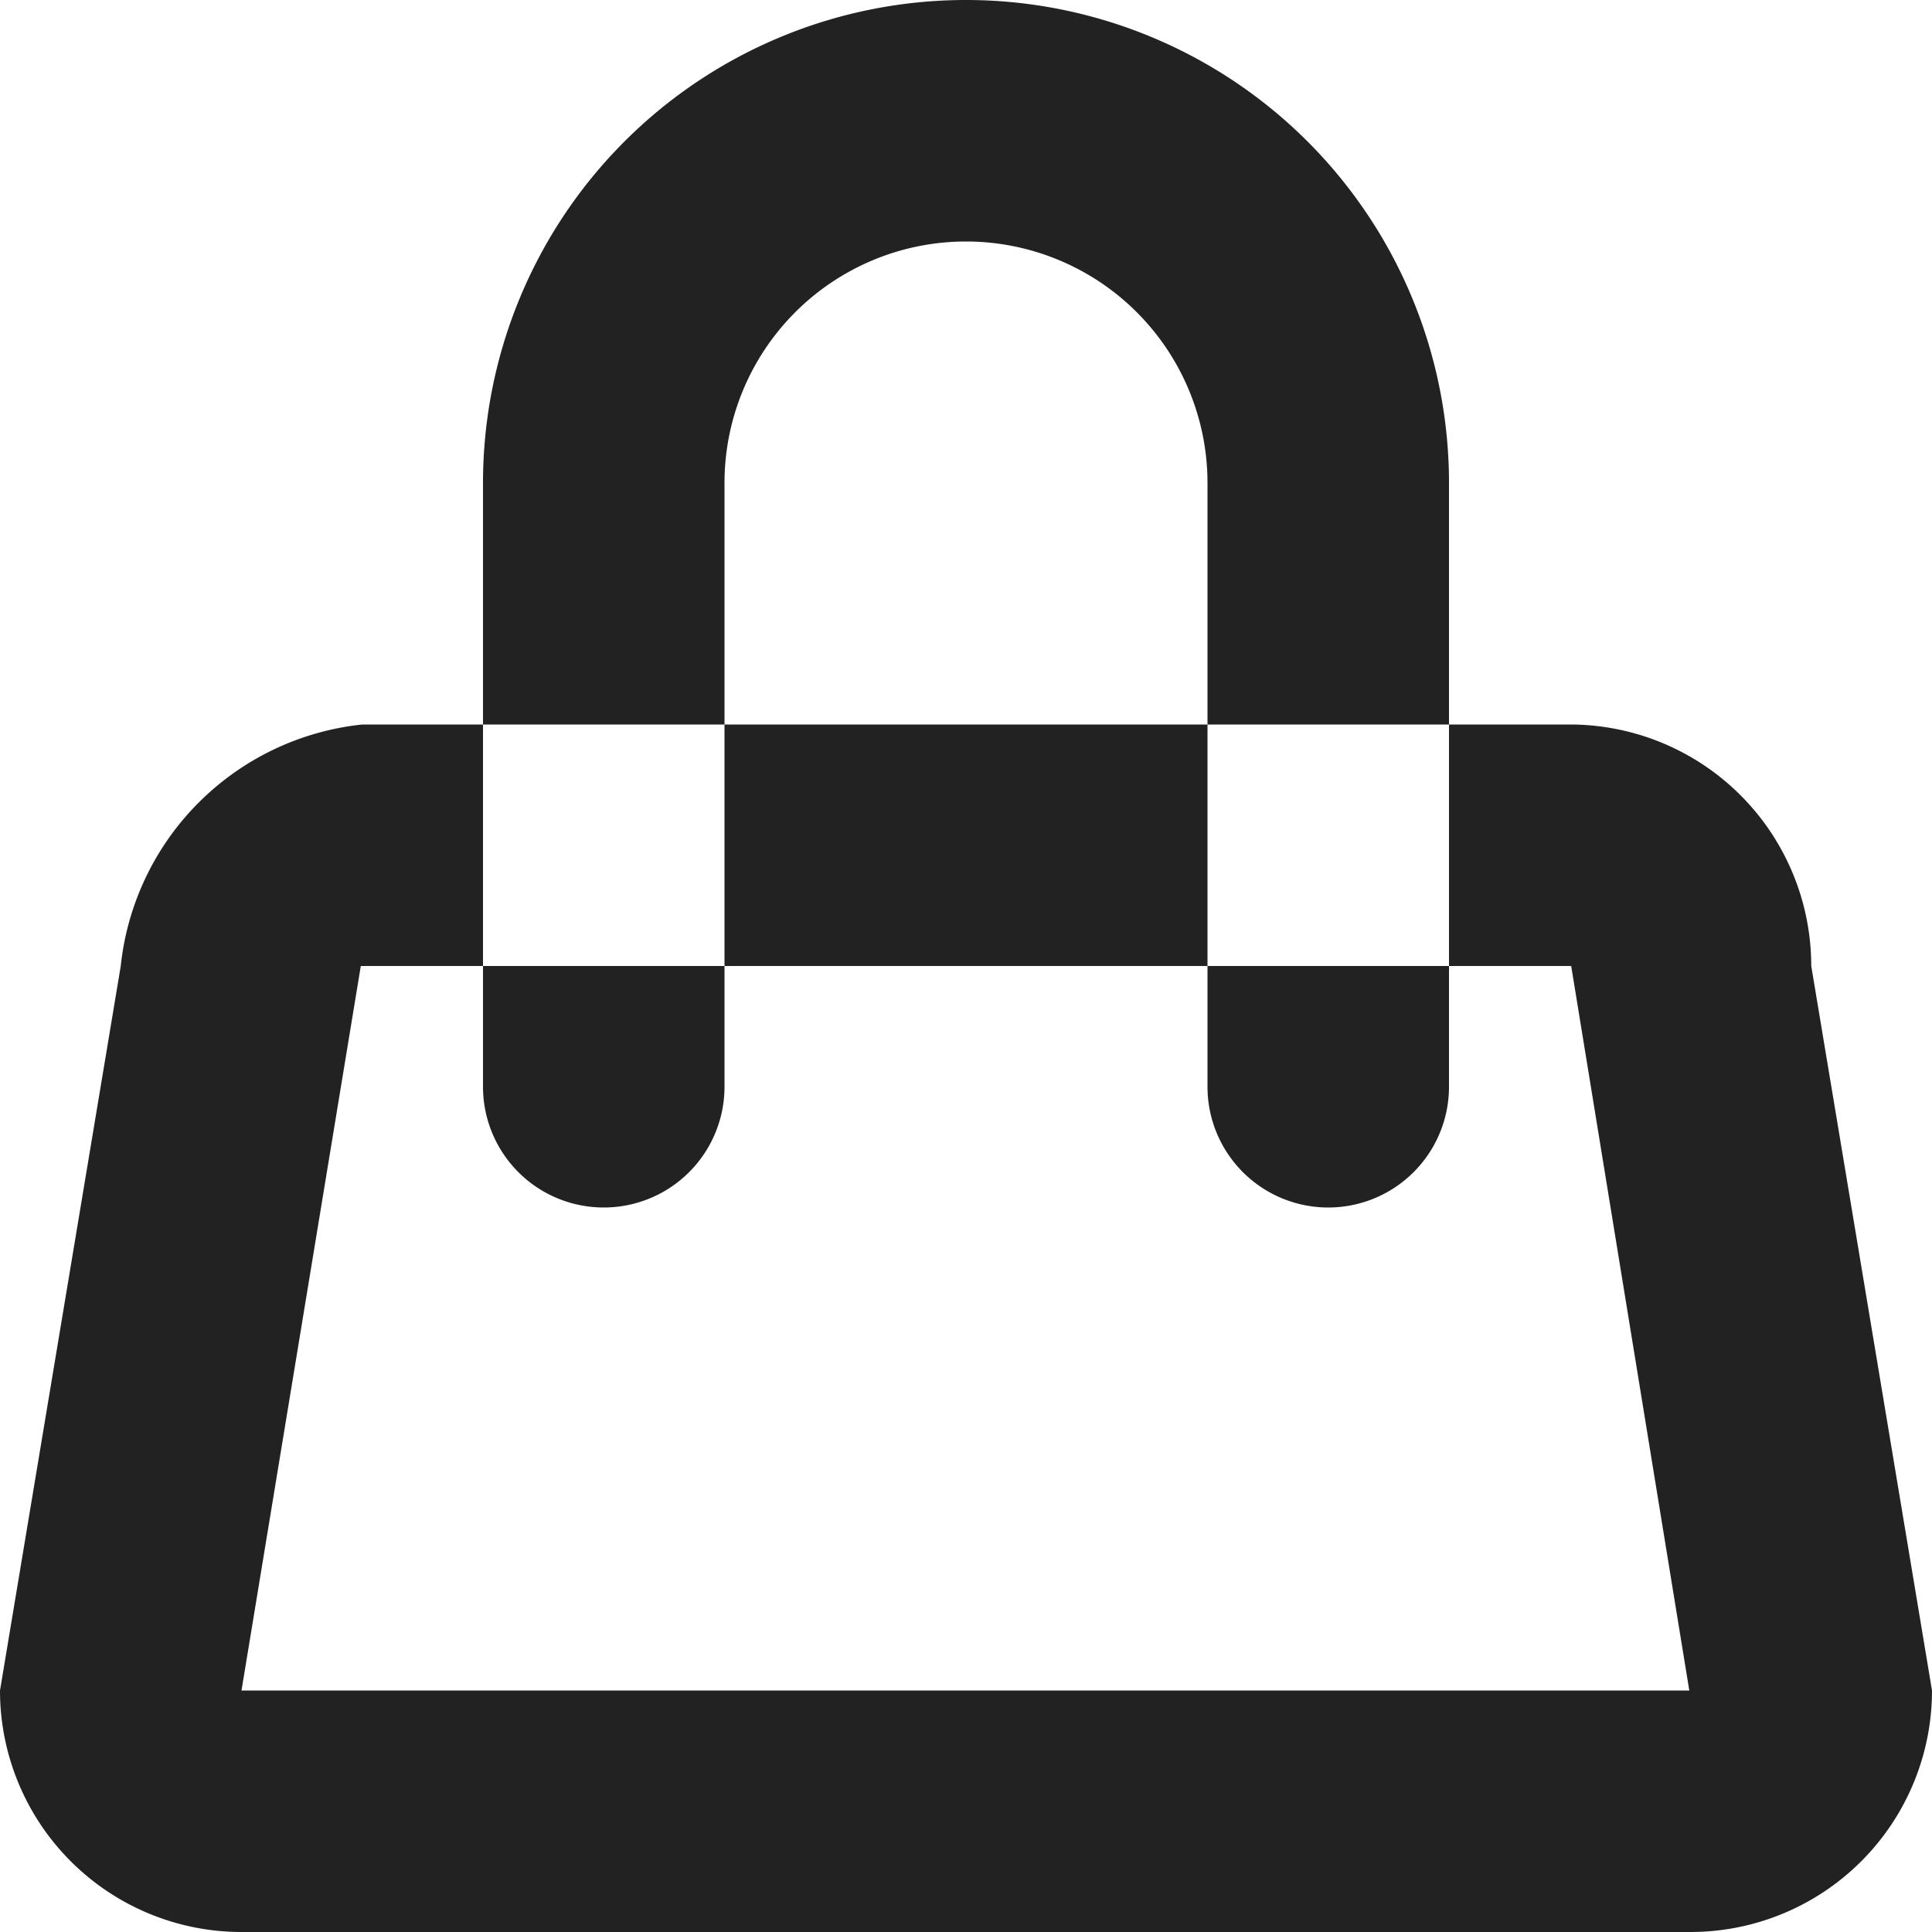<svg xmlns="http://www.w3.org/2000/svg" width="16" height="16" viewBox="0 0 16 16">
<defs>
    <style>
      .cls-1 {
        fill: #222;
        fill-rule: evenodd;
      }
    </style>
  </defs>
  <path id="bag_copy_2" data-name="bag copy 2" class="cls-1" d="M744,304H732a2,2,0,0,1-2-2l1-6a2.248,2.248,0,0,1,2-2h10a2,2,0,0,1,2,2l1,6A2,2,0,0,1,744,304Zm-0.988-8H732.988L732,302h11.99ZM741,298a1,1,0,0,1-1-1v-5a2,2,0,0,0-4,0v5a1,1,0,1,1-2,0v-5a4,4,0,0,1,8,0v5A1,1,0,0,1,741,298Z" transform="translate(-730 -288)"/>
</svg>
